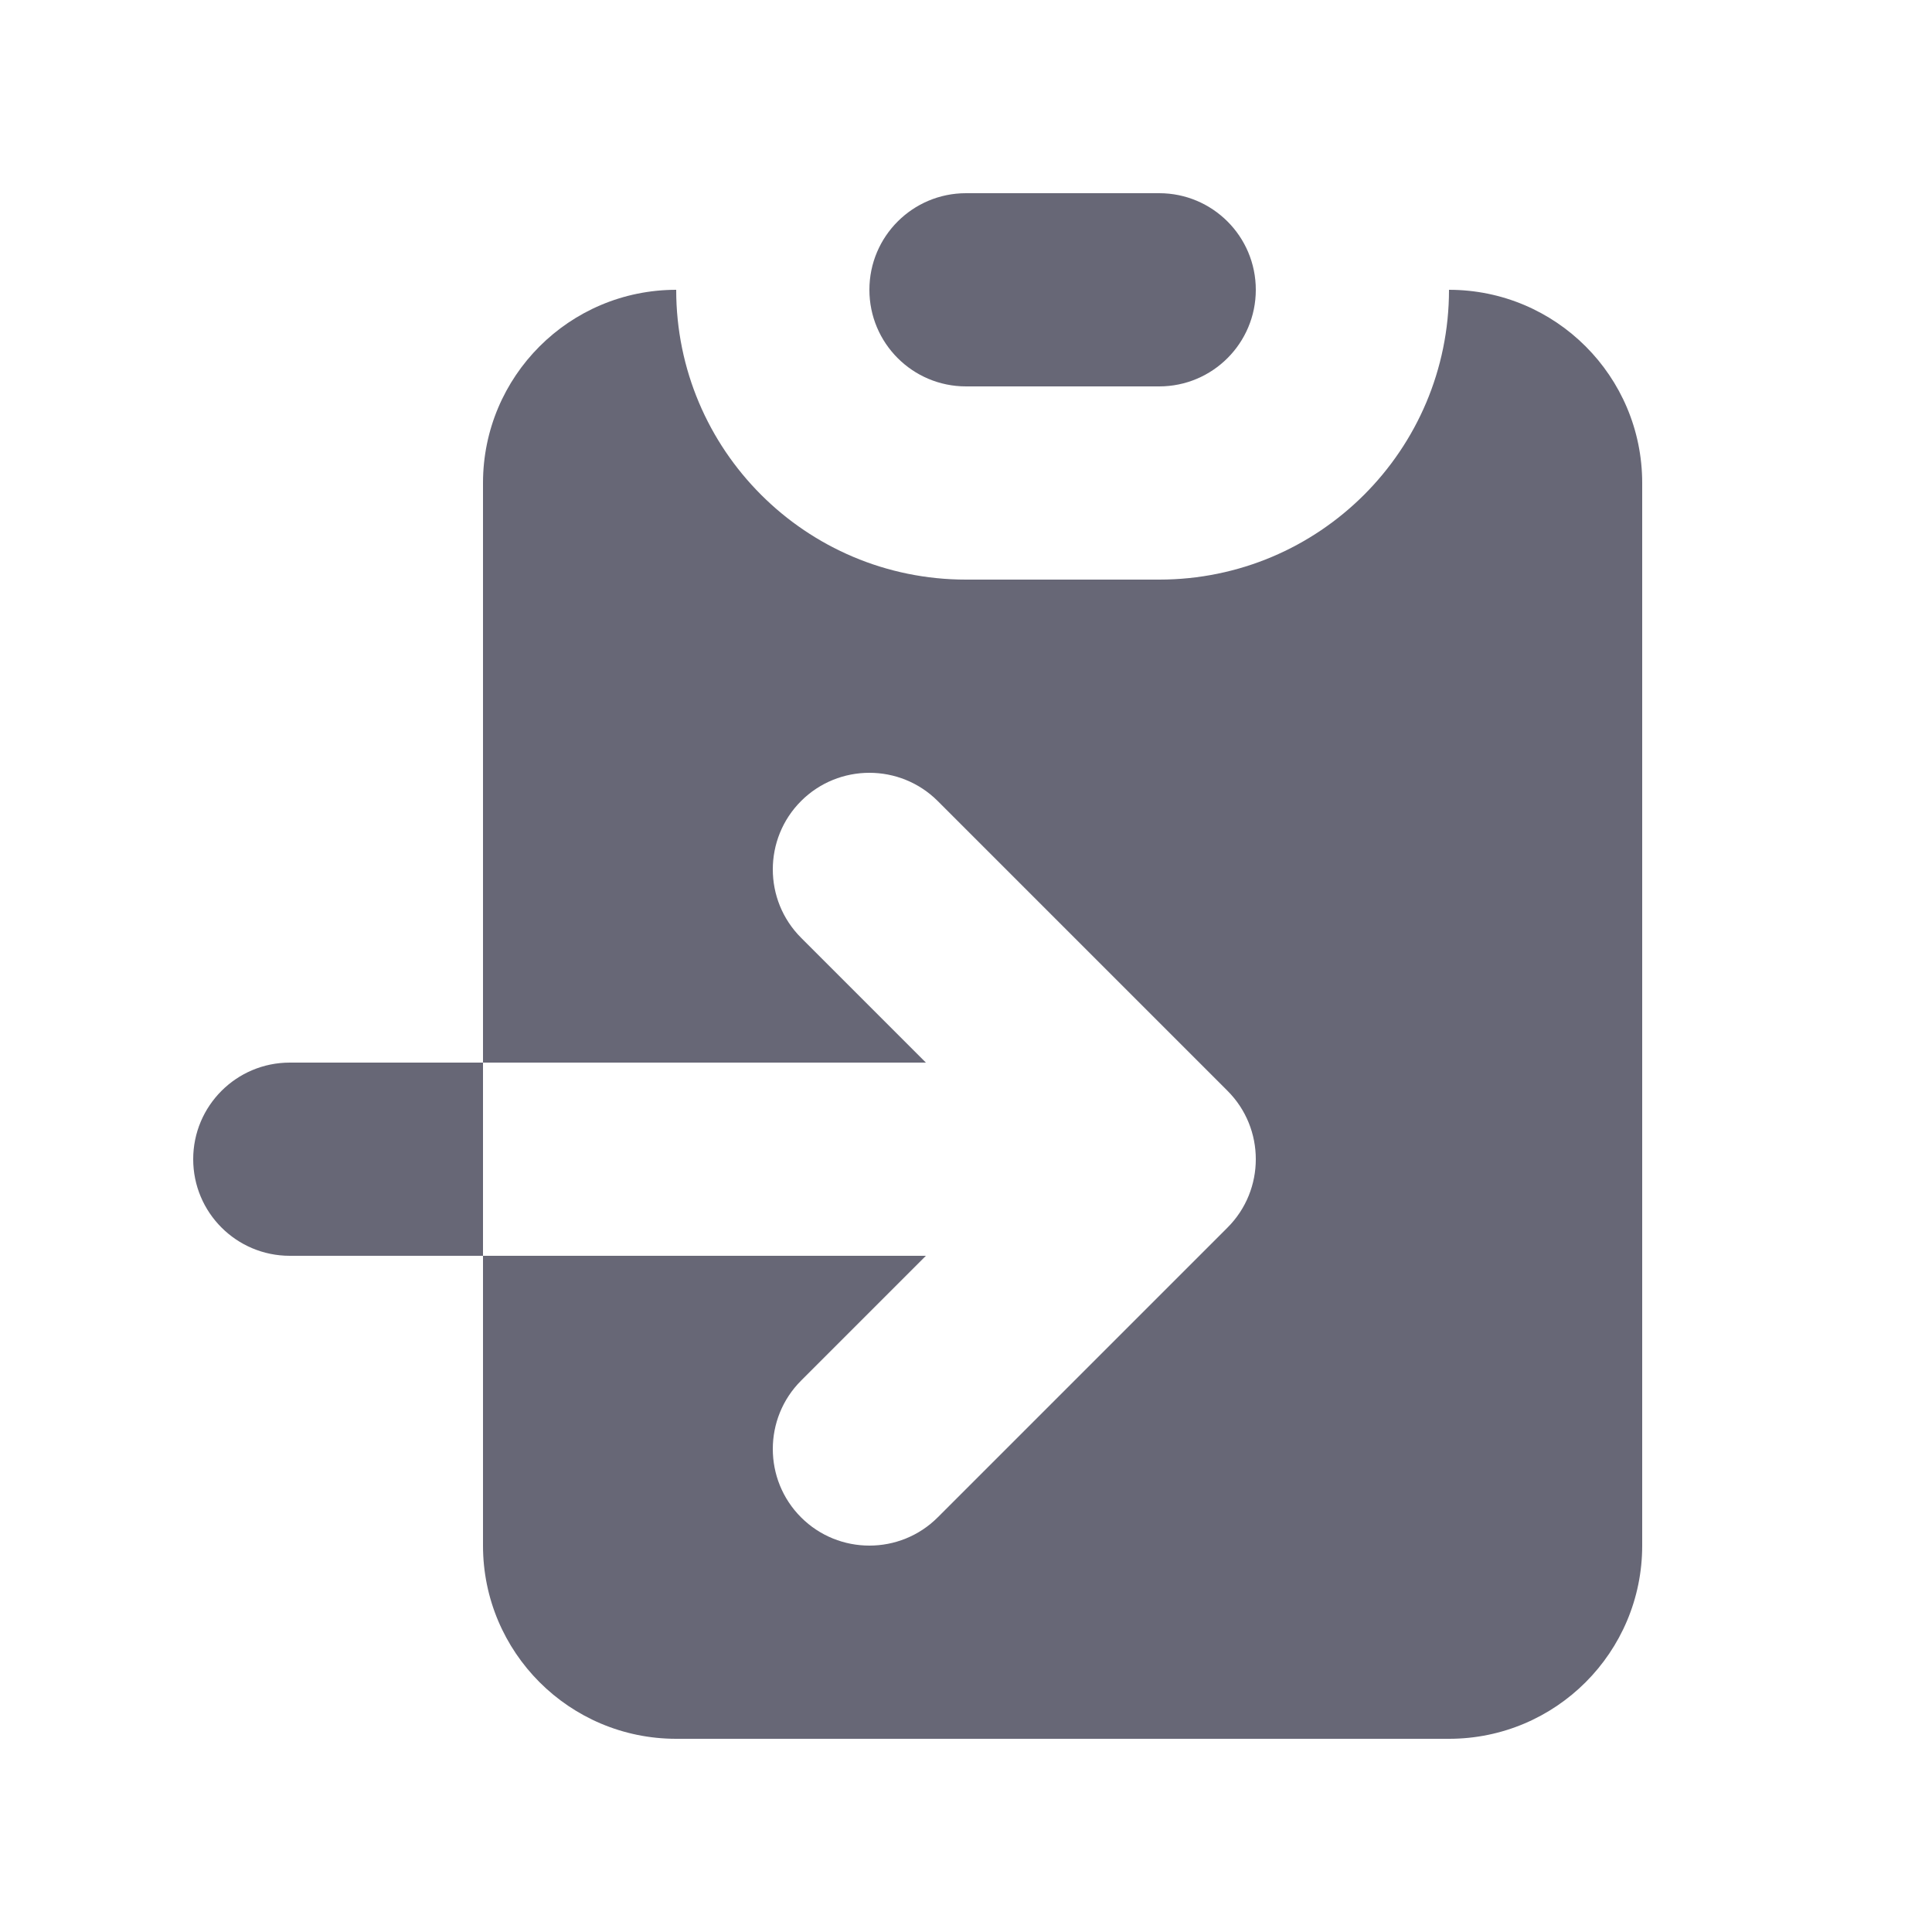 <svg width="8" height="8" viewBox="0 0 8 8" fill="none" xmlns="http://www.w3.org/2000/svg">
<path d="M4.8 0.8C5.021 0.8 5.2 0.979 5.2 1.2C5.2 1.421 5.021 1.6 4.8 1.6H4C3.779 1.6 3.6 1.421 3.6 1.2C3.6 0.979 3.779 0.8 4 0.8H4.8Z" fill="#676776"/>
<path d="M6.8 2C6.8 1.558 6.442 1.2 6 1.2C6 1.863 5.463 2.4 4.8 2.4H4C3.337 2.4 2.8 1.863 2.8 1.2C2.358 1.2 2 1.558 2 2V4.4H3.834L3.317 3.883C3.161 3.727 3.161 3.473 3.317 3.317C3.473 3.161 3.727 3.161 3.883 3.317L5.083 4.517C5.239 4.673 5.239 4.927 5.083 5.083L3.883 6.283C3.727 6.439 3.473 6.439 3.317 6.283C3.161 6.127 3.161 5.873 3.317 5.717L3.834 5.2H2V6.4C2 6.842 2.358 7.2 2.8 7.2H6C6.442 7.2 6.8 6.842 6.8 6.4V2Z" fill="#676776"/>
<path d="M2 4.4H1.2C0.979 4.4 0.8 4.579 0.8 4.8C0.8 5.021 0.979 5.2 1.2 5.2H2V4.4Z" fill="#676776"/>
</svg>
